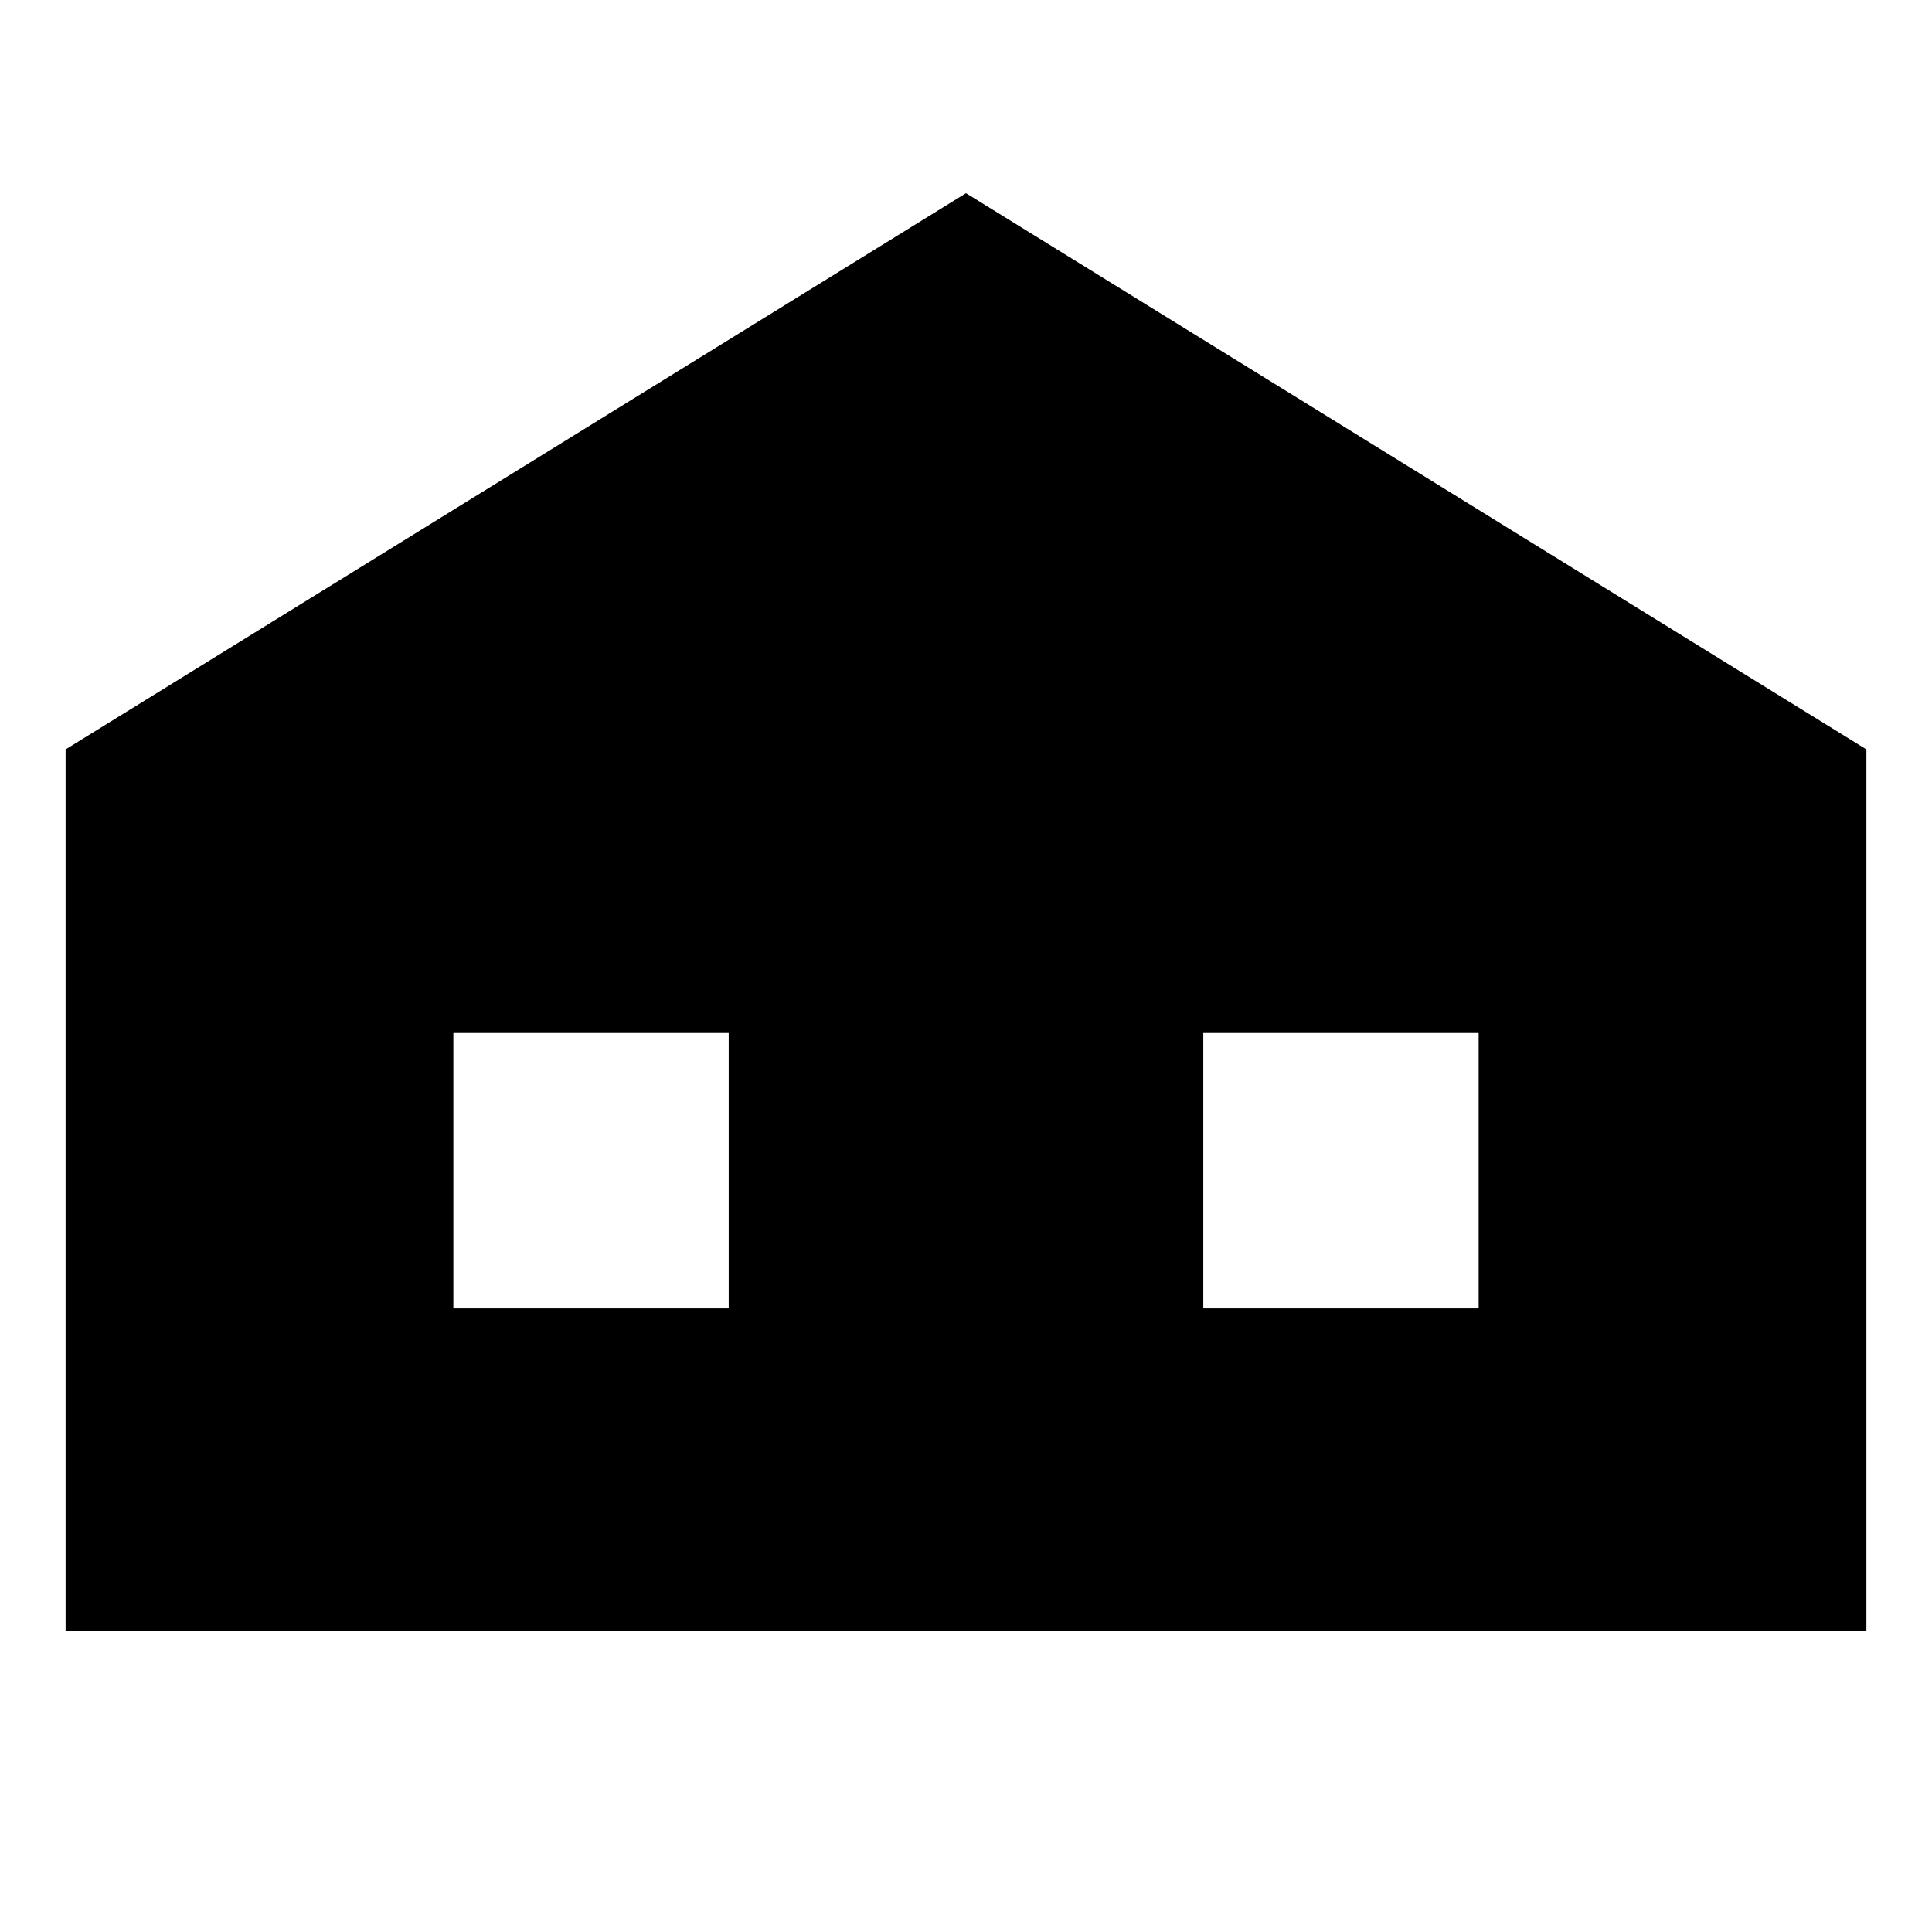 <svg xmlns="http://www.w3.org/2000/svg" xmlns:xlink="http://www.w3.org/1999/xlink" width="1000" zoomAndPan="magnify" viewBox="0 0 750 750" height="1000" preserveAspectRatio="xMidYMid meet" version="1.0"><defs><clipPath id="081d496a22"><path d="M 25.465 75 L 724.535 75 L 724.535 633.59 L 25.465 633.59 Z M 25.465 75 " clip-rule="nonzero"/></clipPath><clipPath id="fdbf947eed"><path d="M 375 75 L 25.465 290.922 L 25.465 633.074 L 724.535 633.074 L 724.535 290.922 Z M 282.883 507.91 L 175.992 507.91 L 175.992 401.02 L 282.883 401.02 Z M 574.008 507.91 L 467.117 507.91 L 467.117 401.02 L 574.008 401.02 Z M 574.008 507.91 " clip-rule="nonzero"/></clipPath></defs><g clip-path="url(#081d496a22)"><g clip-path="url(#fdbf947eed)"><path fill="#000000" d="M 25.465 75 L 724.535 75 L 724.535 633.59 L 25.465 633.59 Z M 25.465 75 " fill-opacity="1" fill-rule="nonzero"/></g></g></svg>